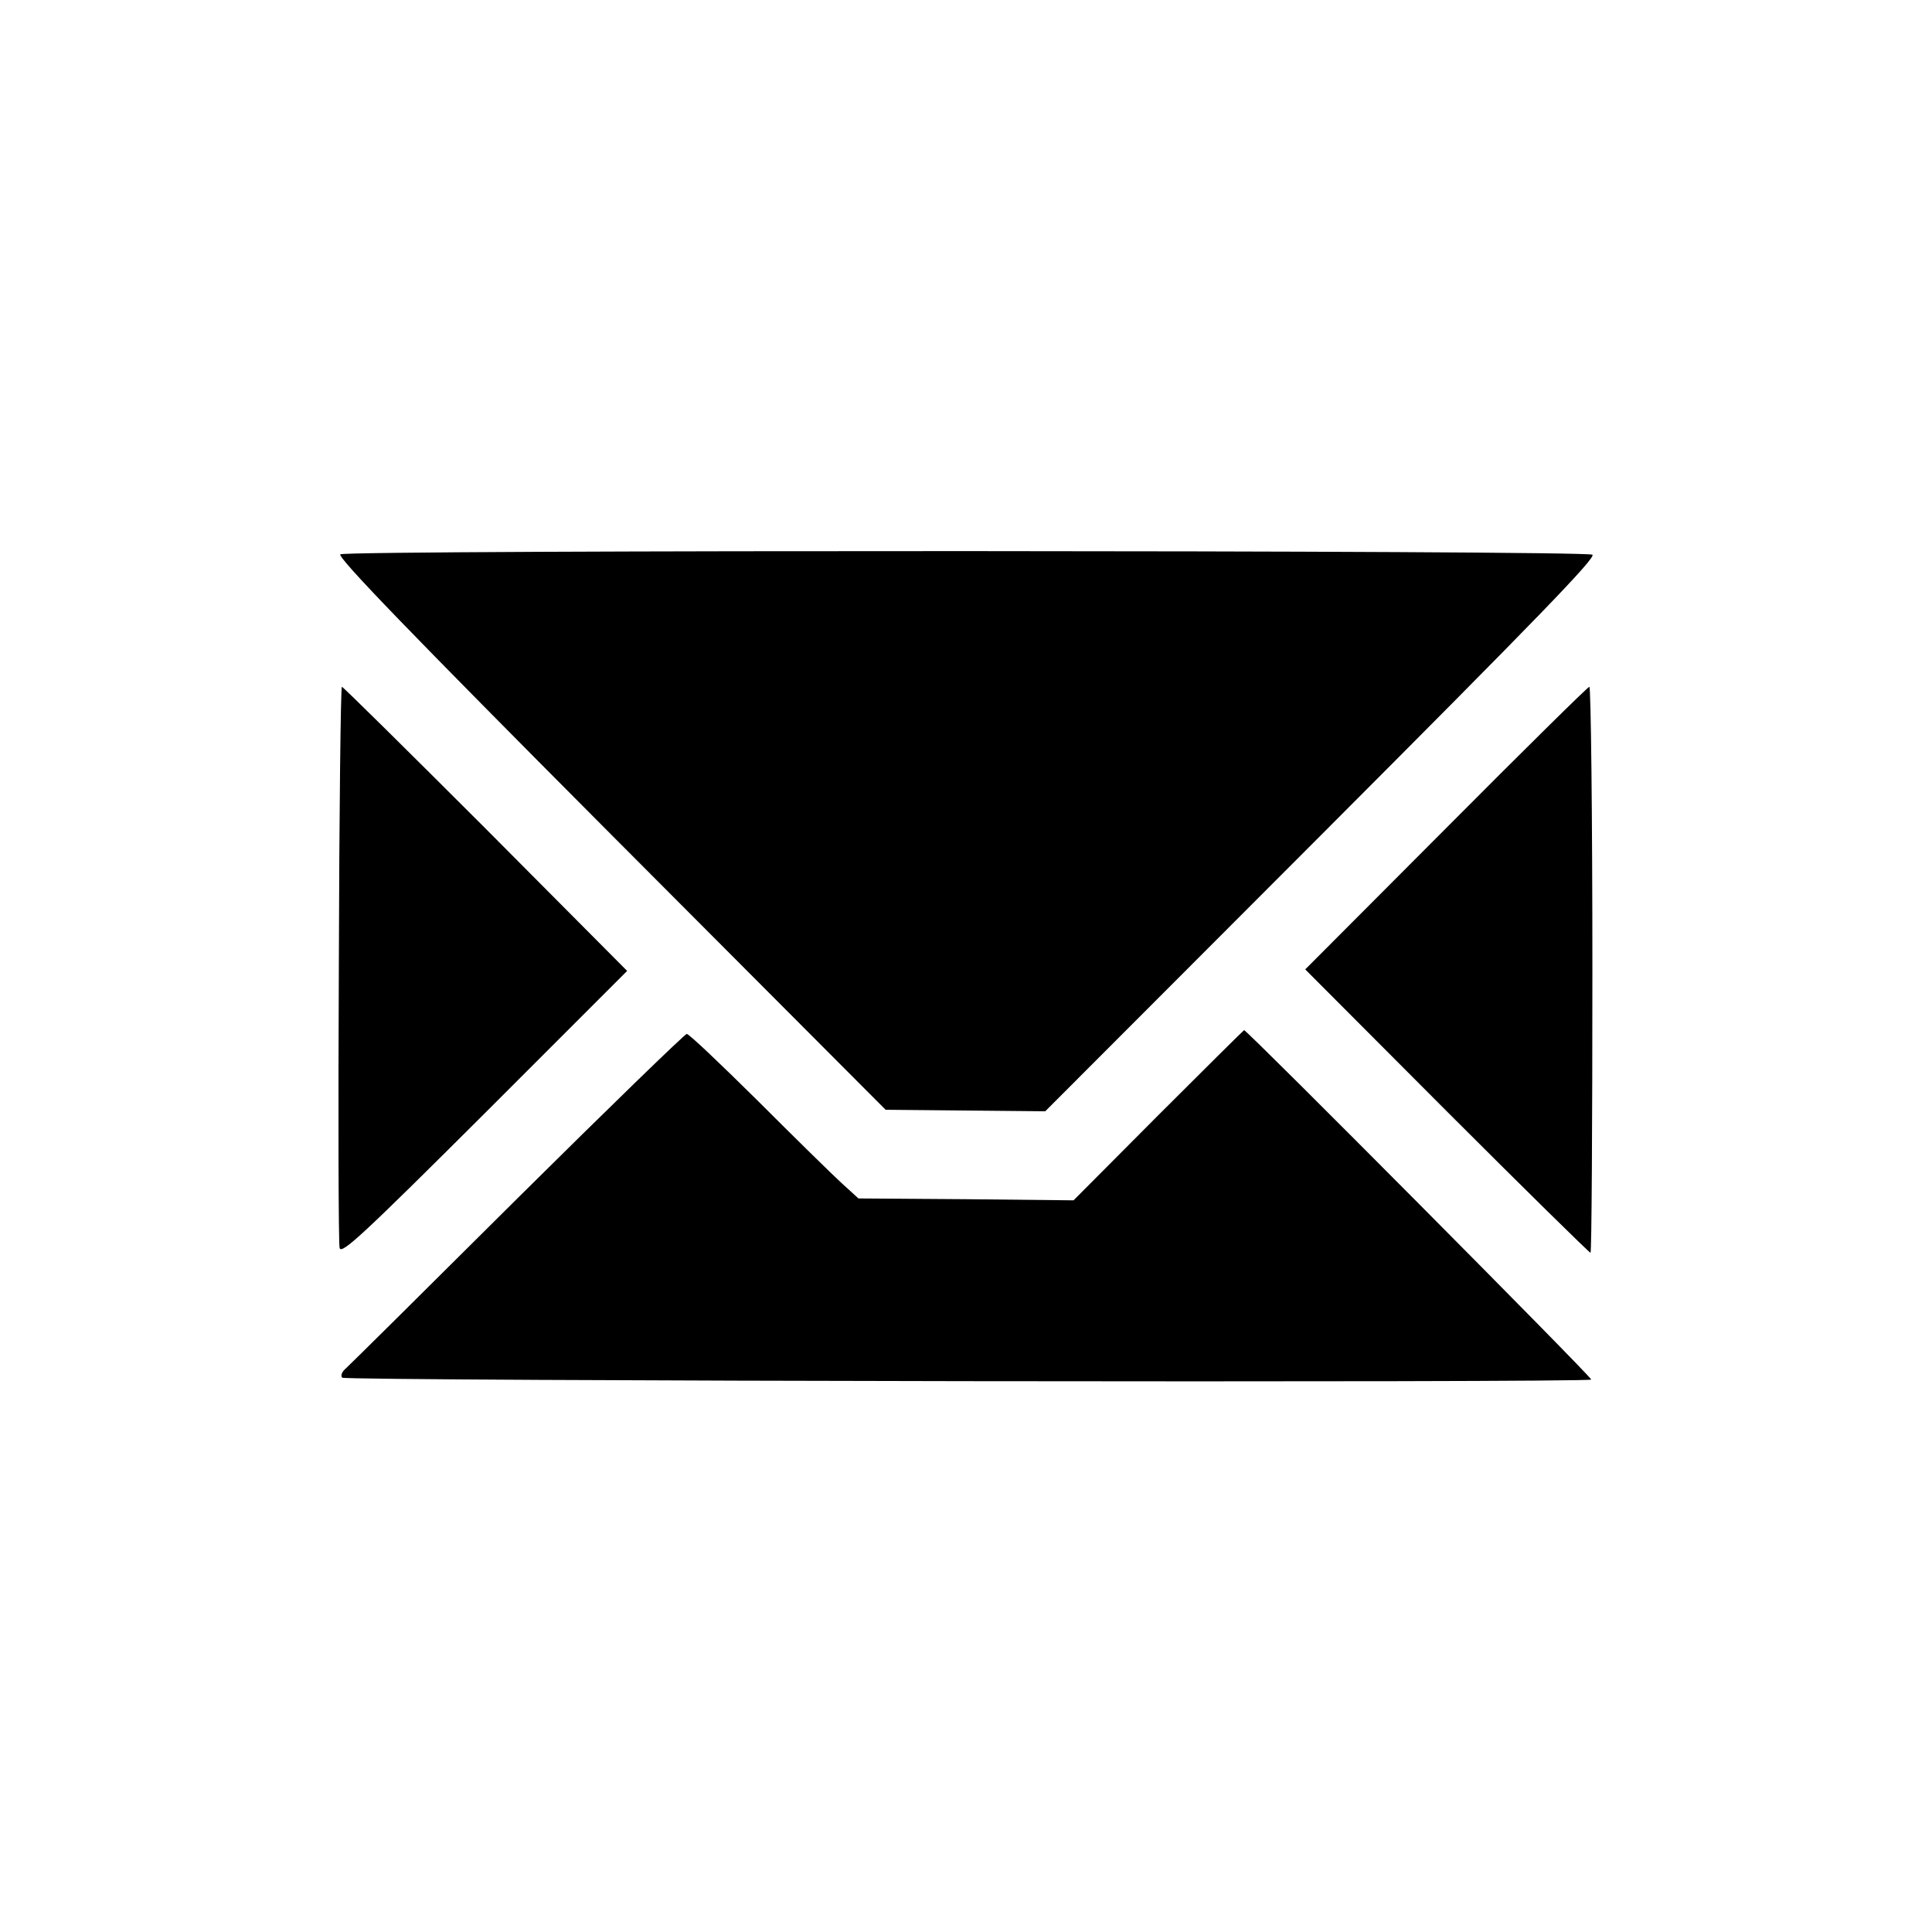 <?xml version="1.0" standalone="no"?>
<!DOCTYPE svg PUBLIC "-//W3C//DTD SVG 20010904//EN"
 "http://www.w3.org/TR/2001/REC-SVG-20010904/DTD/svg10.dtd">
<svg version="1.0" xmlns="http://www.w3.org/2000/svg"
 width="512pt" height="512pt" viewBox="0 0 512 512"
 preserveAspectRatio="xMidYMid meet">
<g transform="translate(0,512) scale(0.1,-0.1)"
fill="#000000" stroke="none">
<path d="M902 3651 c-10 -6 184 -207 715 -740 l730 -732 211 -2 212 -2 732
733 c572 573 729 735 718 742 -19 12 -3300 13 -3318 1z"/>
<path d="M898 2568 c-2 -403 -1 -743 2 -755 4 -19 61 34 384 356 l378 378
-375 377 c-207 207 -378 376 -381 376 -3 0 -7 -330 -8 -732z"/>
<path d="M3832 2925 l-373 -374 375 -376 c206 -206 378 -375 381 -375 3 0 5
338 5 750 0 413 -4 750 -8 750 -4 0 -175 -169 -380 -375z"/>
<path d="M3070 2165 l-225 -226 -285 3 -285 2 -45 41 c-24 22 -124 120 -222
218 -98 97 -182 177 -188 177 -5 0 -207 -196 -448 -435 -240 -239 -445 -442
-455 -451 -11 -9 -15 -20 -10 -25 9 -9 3301 -14 3310 -5 4 4 -912 926 -920
926 -1 0 -103 -101 -227 -225z"/>
</g>
</svg>
